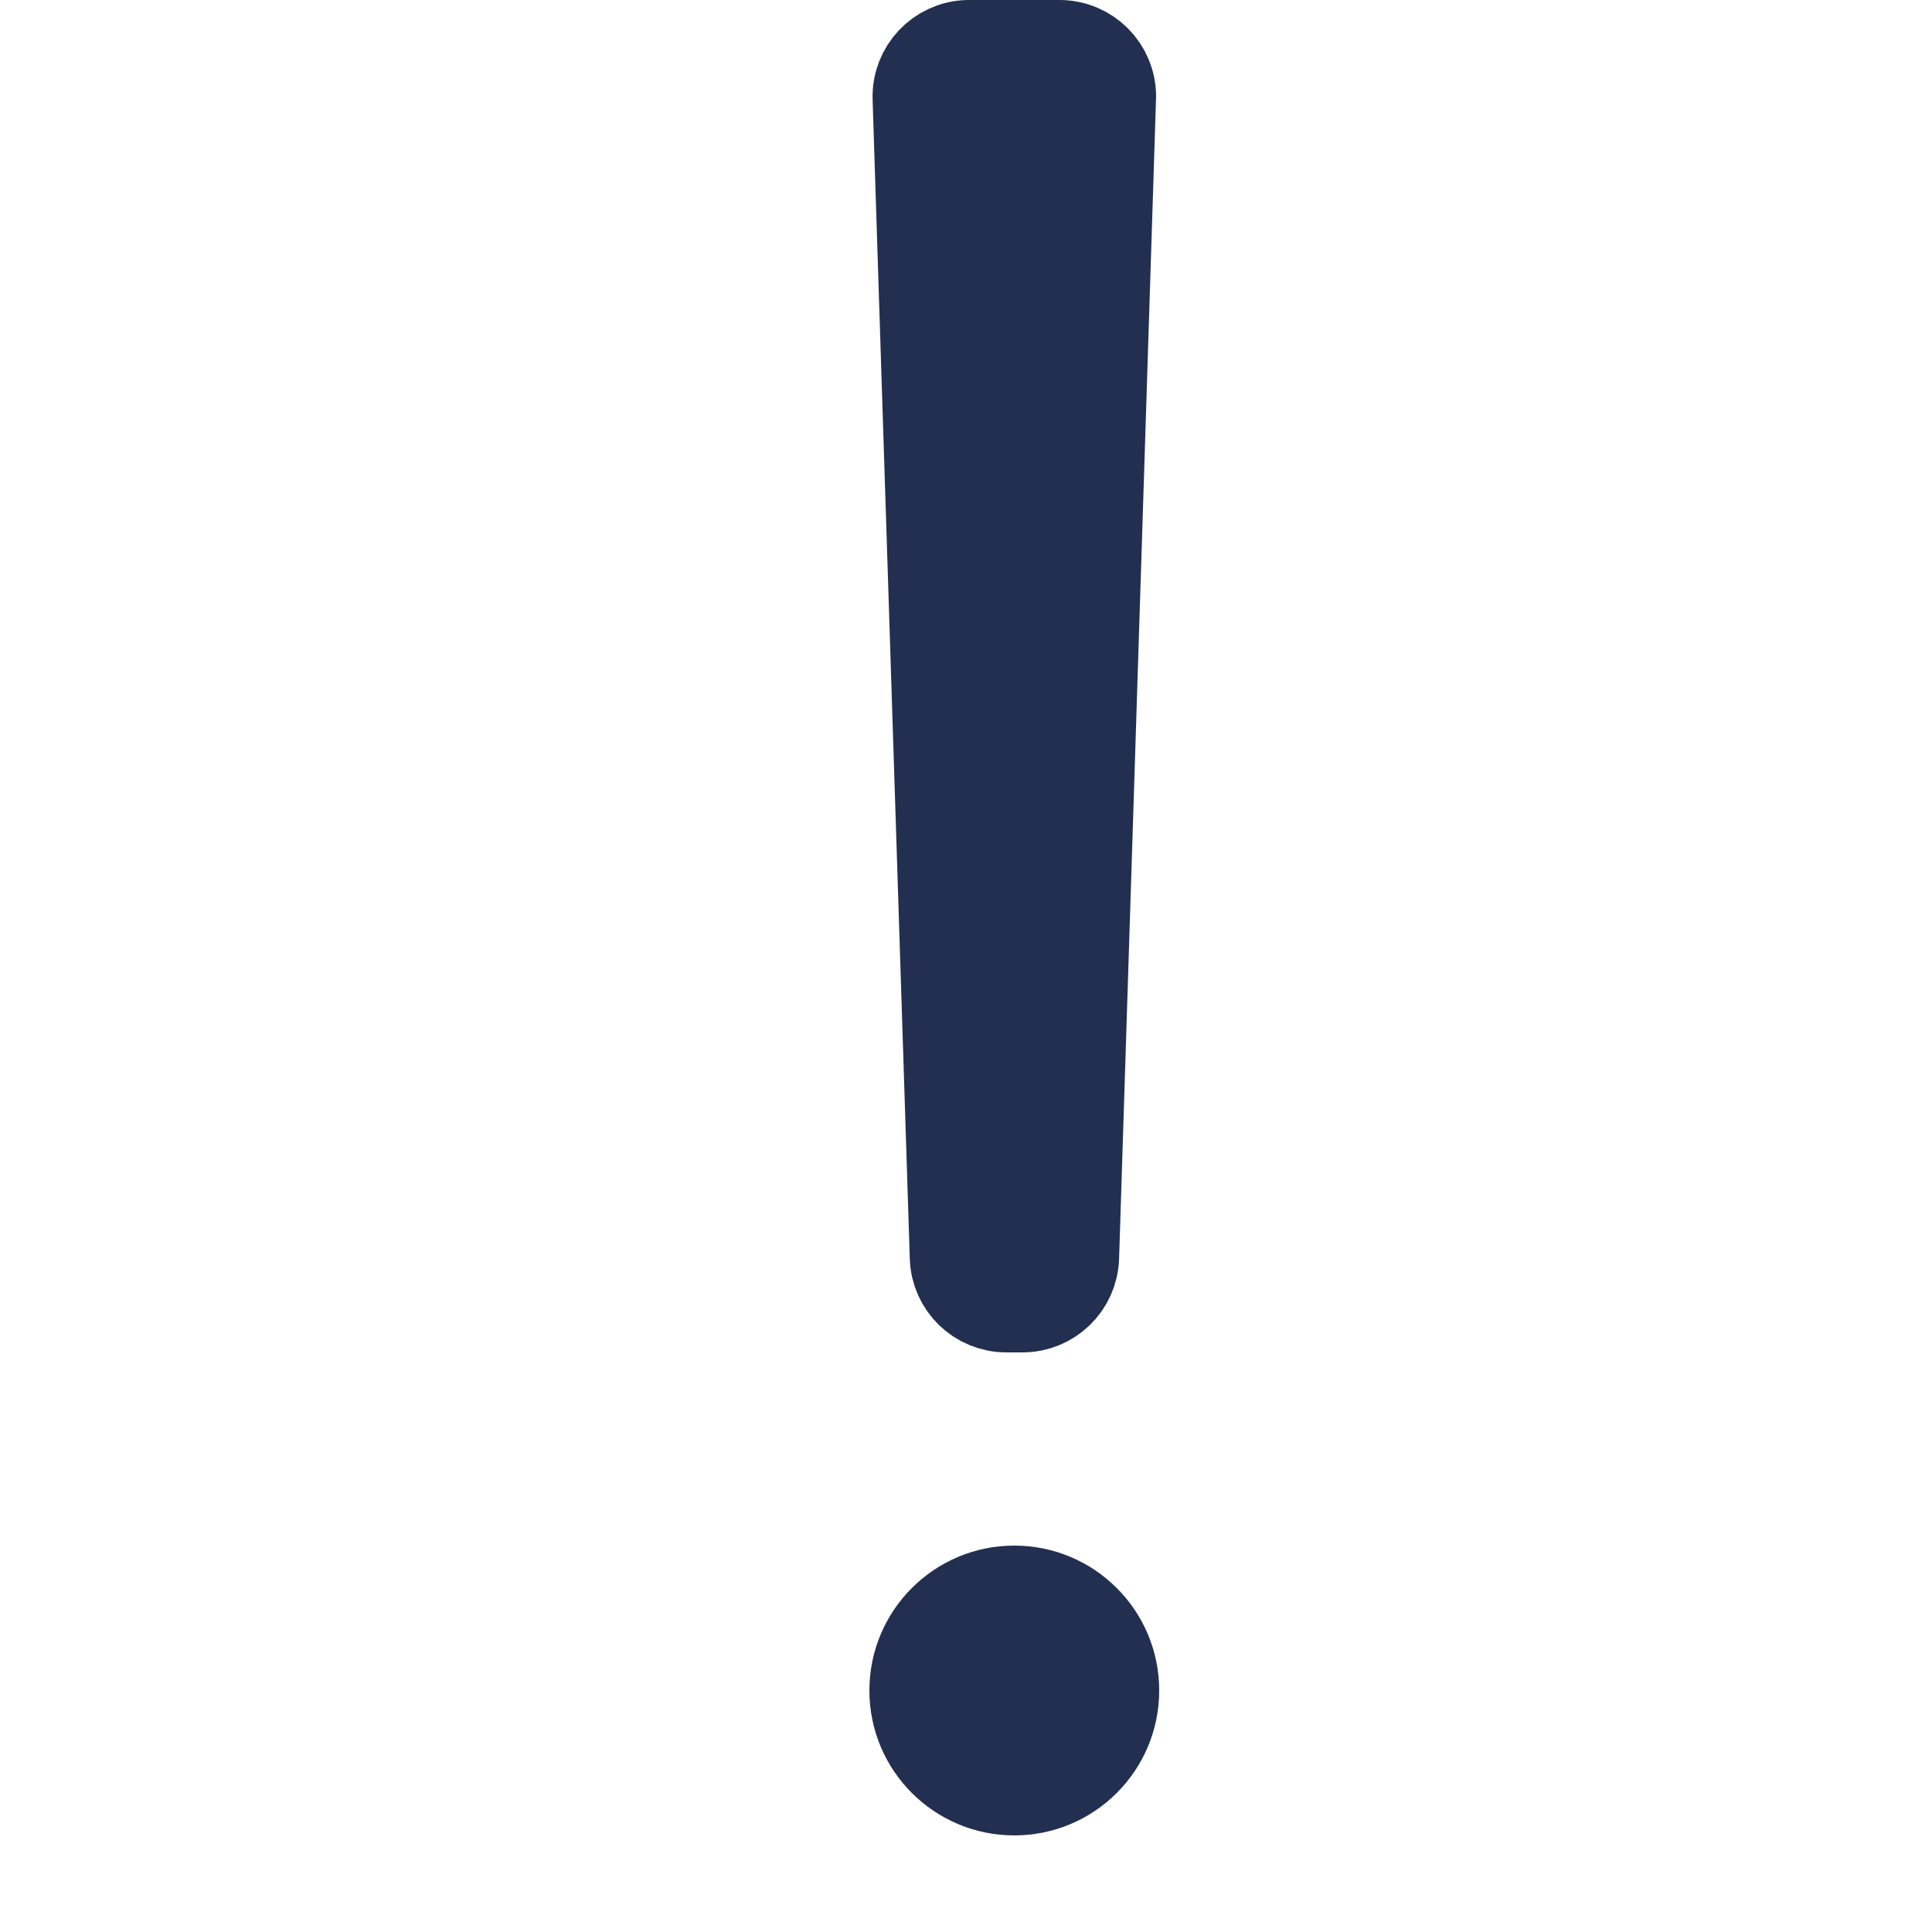 <?xml version="1.0" encoding="UTF-8"?>
<svg width="20px" height="20px" viewBox="0 0 20 20" version="1.1" xmlns="http://www.w3.org/2000/svg" xmlns:xlink="http://www.w3.org/1999/xlink">
    <!-- Generator: Sketch 54.1 (76490) - https://sketchapp.com -->
    <title>Exportable / Warning</title>
    <desc>Created with Sketch.</desc>
    <g id="Exportable-/-Warning" stroke="none" stroke-width="1" fill="none" fill-rule="evenodd">
        <circle id="Dot" fill="#232F50" cx="10.5" cy="17.5" r="1.5"></circle>
        <path d="M10.033,0.5 C10.025,0.5 10.025,0.5 10.017,0.5 C9.741,0.509 9.524,0.74 9.533,1.016 L9.918,13.016 C9.926,13.286 10.148,13.5 10.418,13.5 L10.585,13.5 C10.855,13.5 11.076,13.286 11.085,13.016 L11.467,1.016 C11.468,1.008 11.468,1.008 11.468,1 C11.468,0.724 11.244,0.5 10.968,0.5 L10.033,0.5 Z" id="Bang-Header" stroke="#232F50" fill="#232F50"></path>
    </g>
</svg>